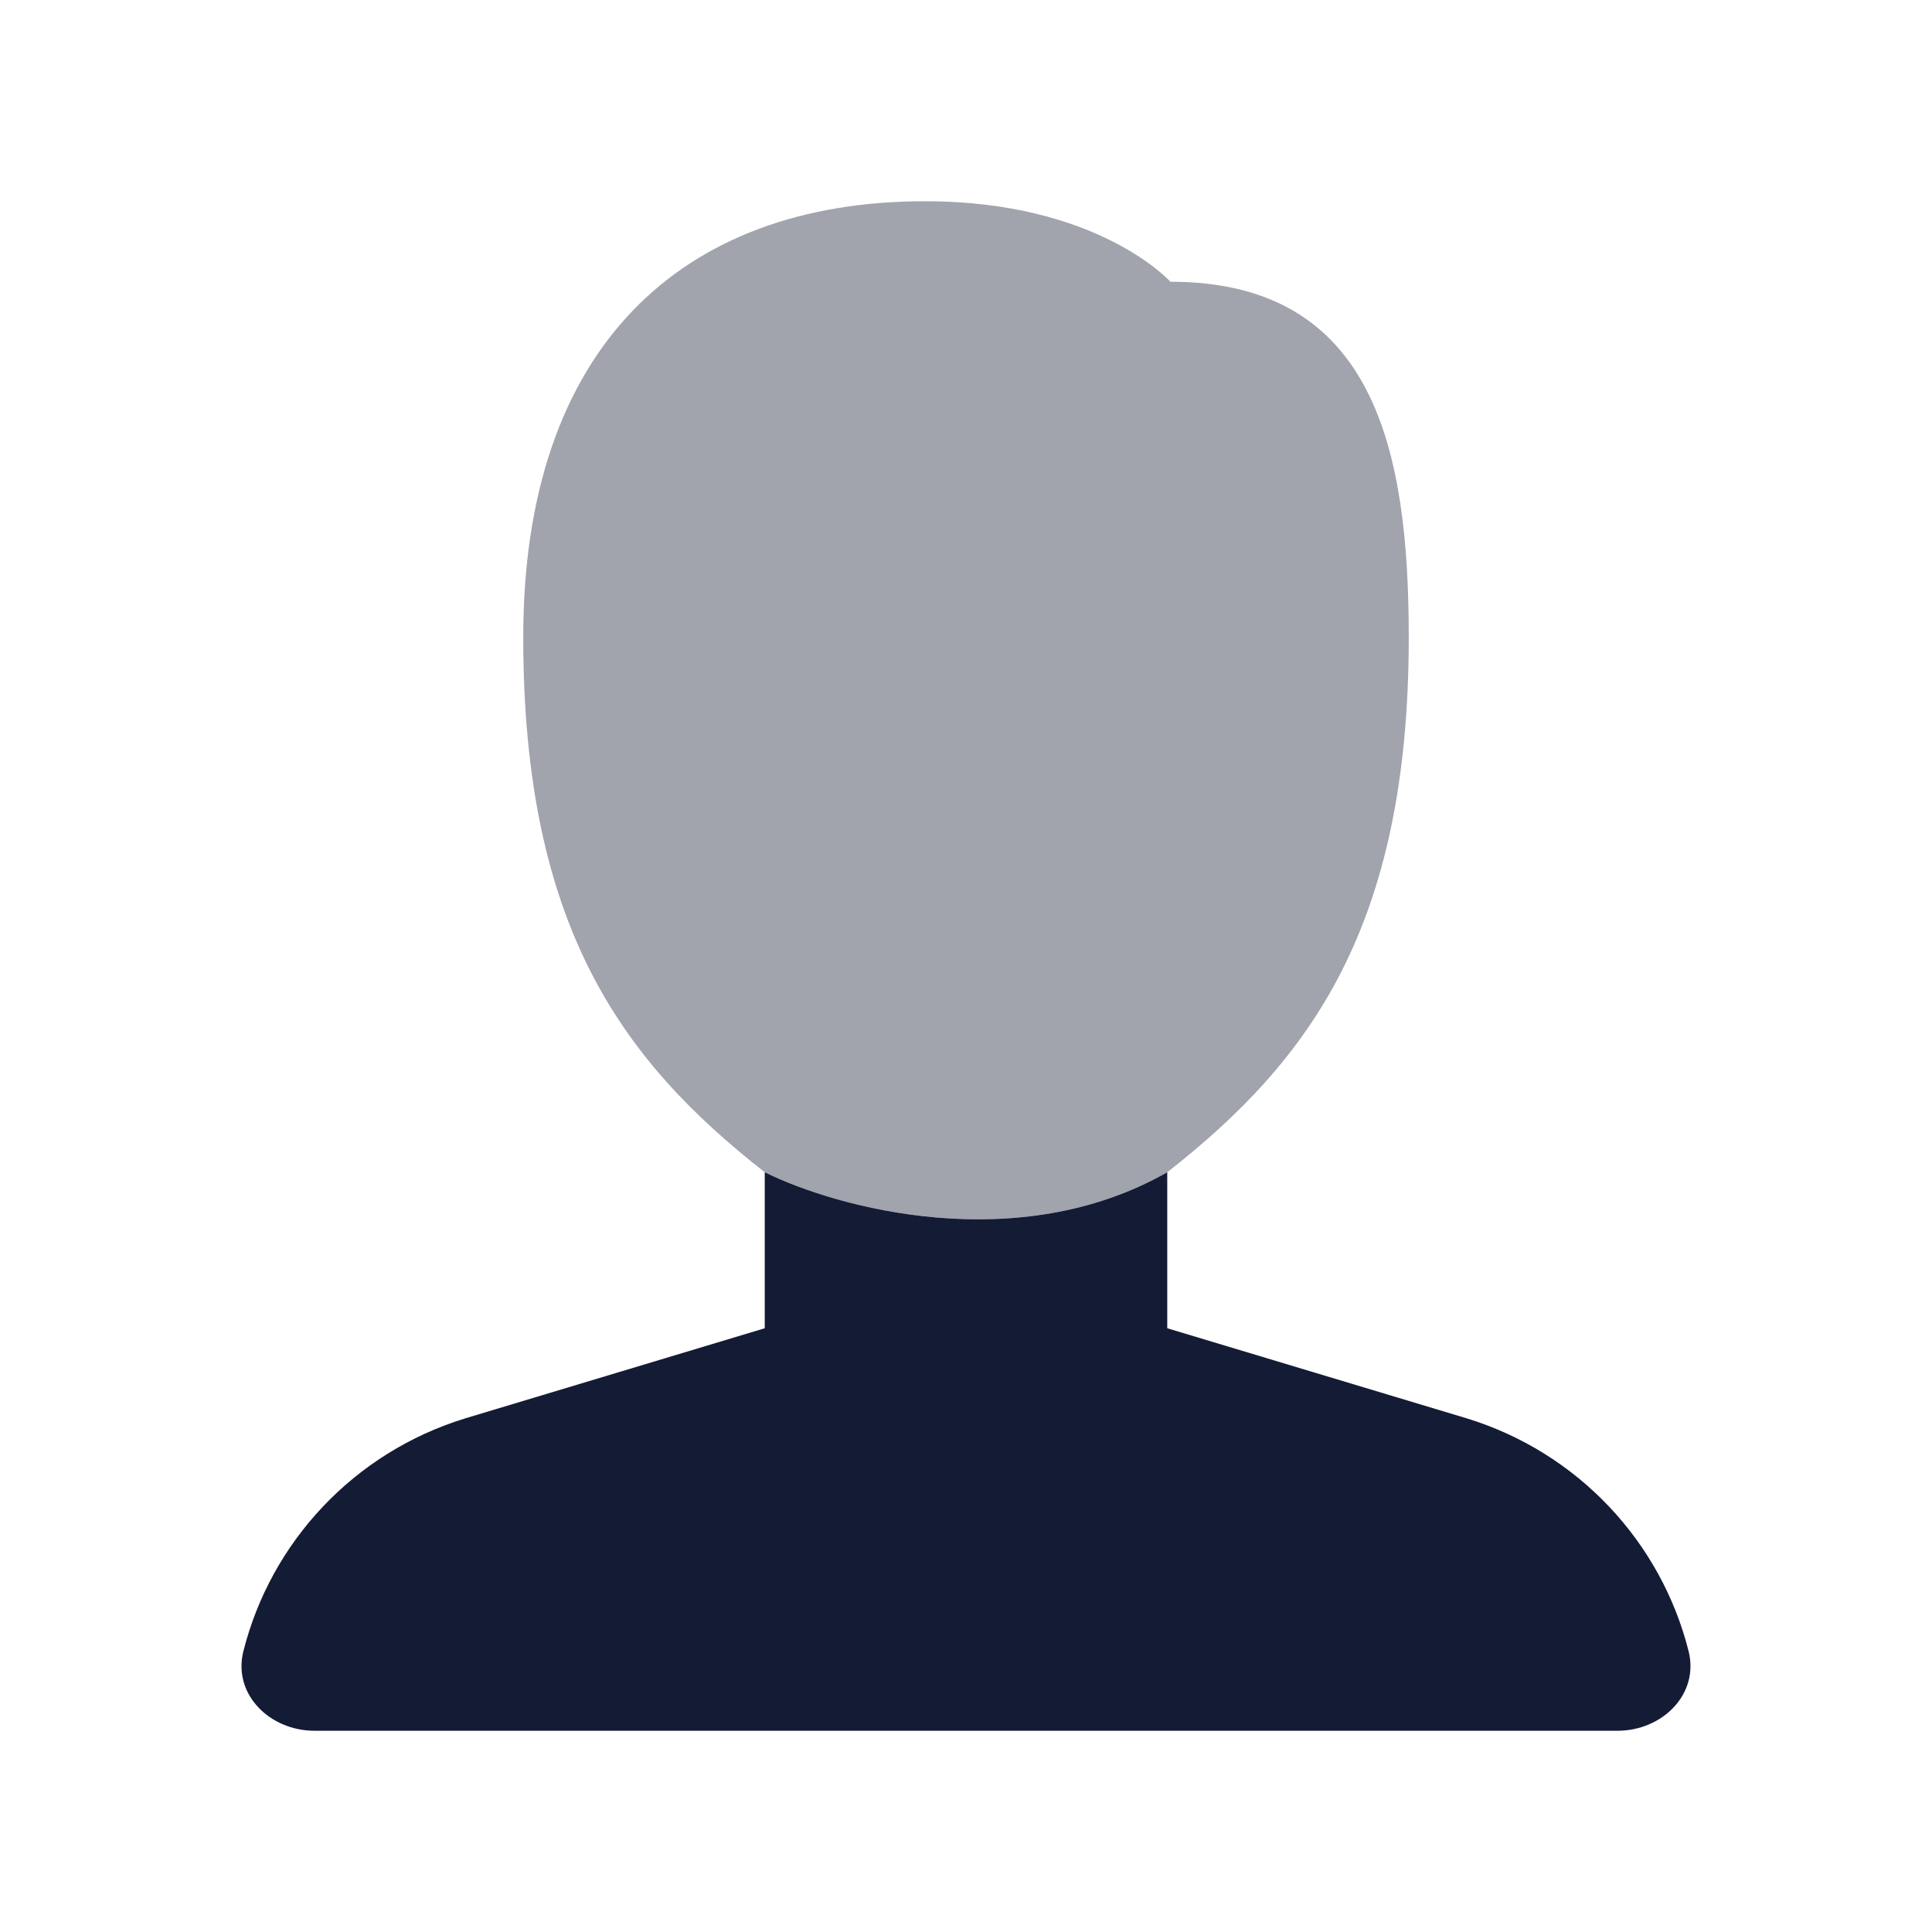 <svg width="24" height="24" viewBox="0 0 24 24" fill="none" xmlns="http://www.w3.org/2000/svg">
<path opacity="0.4" d="M11.492 2.5C8.455 2.5 6.5 4.327 6.5 7.917C6.5 11.5 7.719 13.168 9.5 14.562C10.392 15.004 12.641 15.621 14.5 14.562C16.281 13.168 17.5 11.5 17.5 7.917C17.5 5.597 17.077 3.5 14.539 3.5C14.539 3.5 13.643 2.5 11.492 2.5Z" fill="#141B34"/>
<path d="M18.216 17.618L14.5 16.5V14.562C12.641 15.621 10.392 15.004 9.5 14.562V16.5L5.784 17.618C4.397 18.042 3.366 19.155 3.024 20.51C2.888 21.046 3.351 21.5 3.906 21.5H20.094C20.649 21.5 21.111 21.046 20.976 20.51C20.634 19.155 19.603 18.042 18.216 17.618Z" fill="#141B34"/>
</svg>
